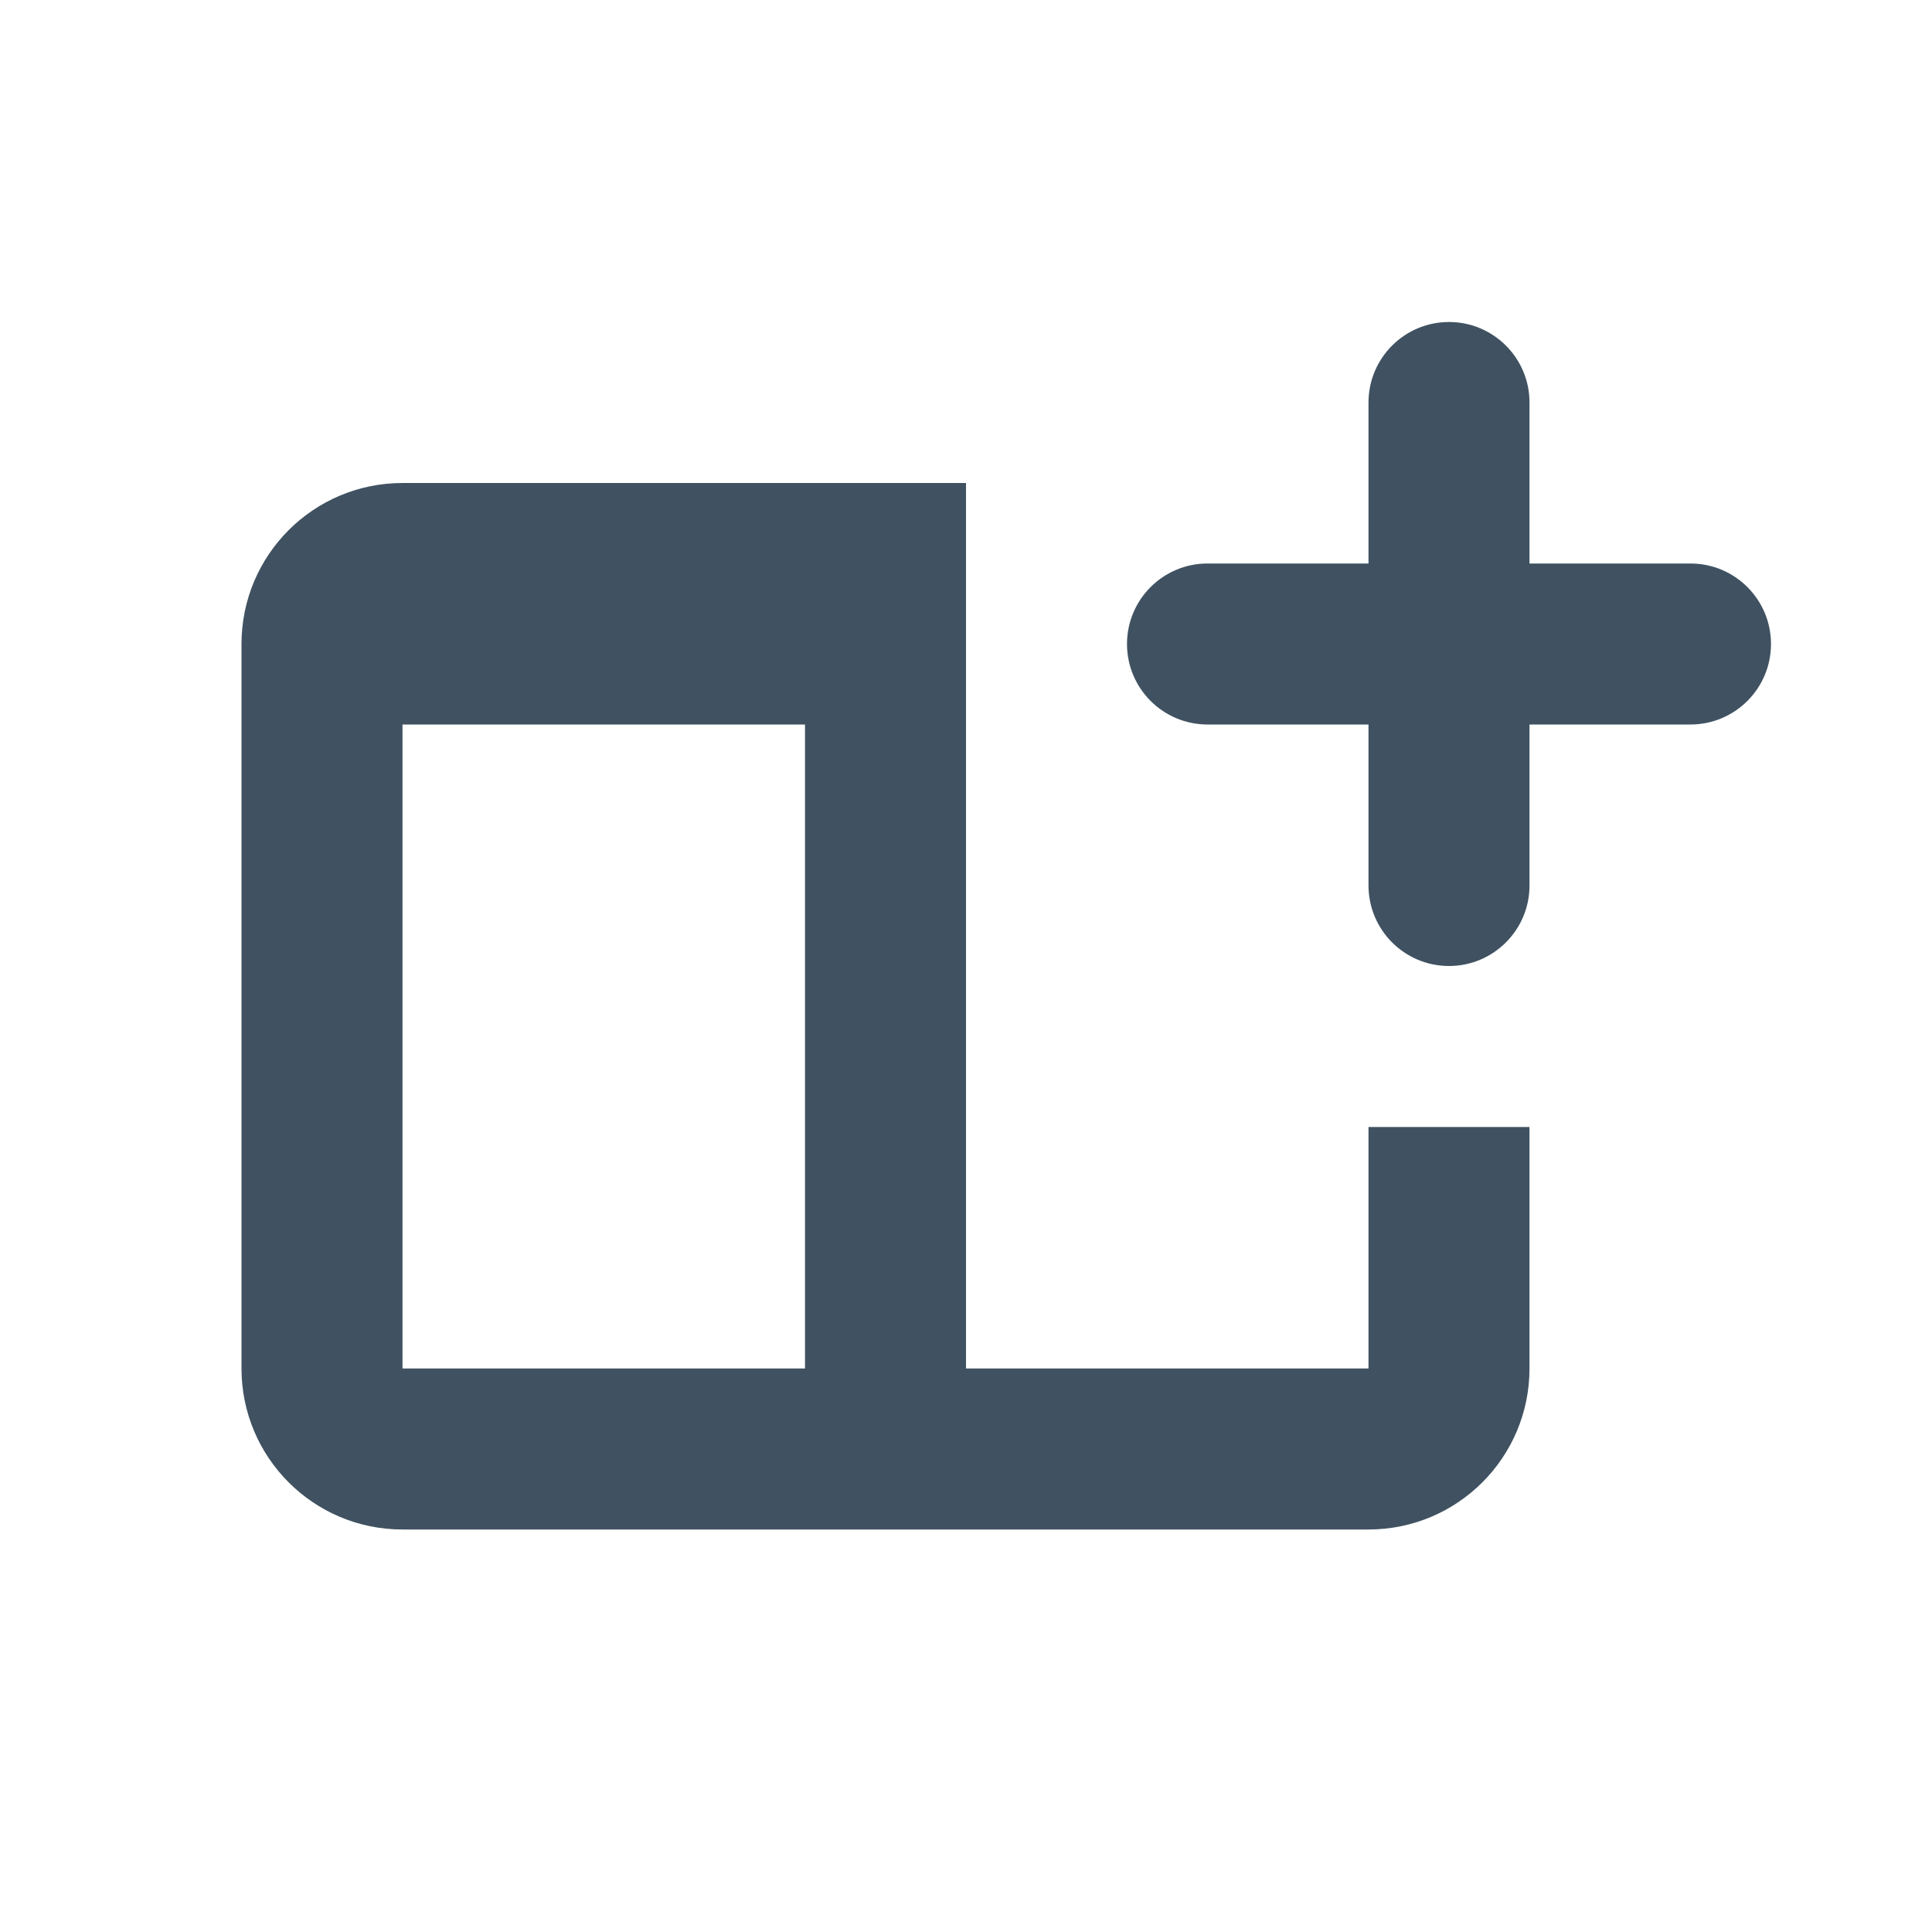 <svg viewBox="0 0 24 24" fill="none" xmlns="http://www.w3.org/2000/svg">
  <path fill-rule="evenodd" clip-rule="evenodd" d="M18 4C18.552 4 19 4.448 19 5V7H21C21.552 7 22 7.448 22 8C22 8.552 21.552 9 21 9H19V11C19 11.552 18.552 12 18 12C17.448 12 17 11.552 17 11V9H15C14.448 9 14 8.552 14 8C14 7.448 14.448 7 15 7H17V5C17 4.448 17.448 4 18 4ZM3 8C3 6.895 3.895 6 5 6H12V9V14V17H17V14H19V17C19 18.105 18.105 19 17 19H5C3.895 19 3 18.105 3 17V8ZM10 9H5V17H10V9Z" fill="#405261"></path>
</svg>
